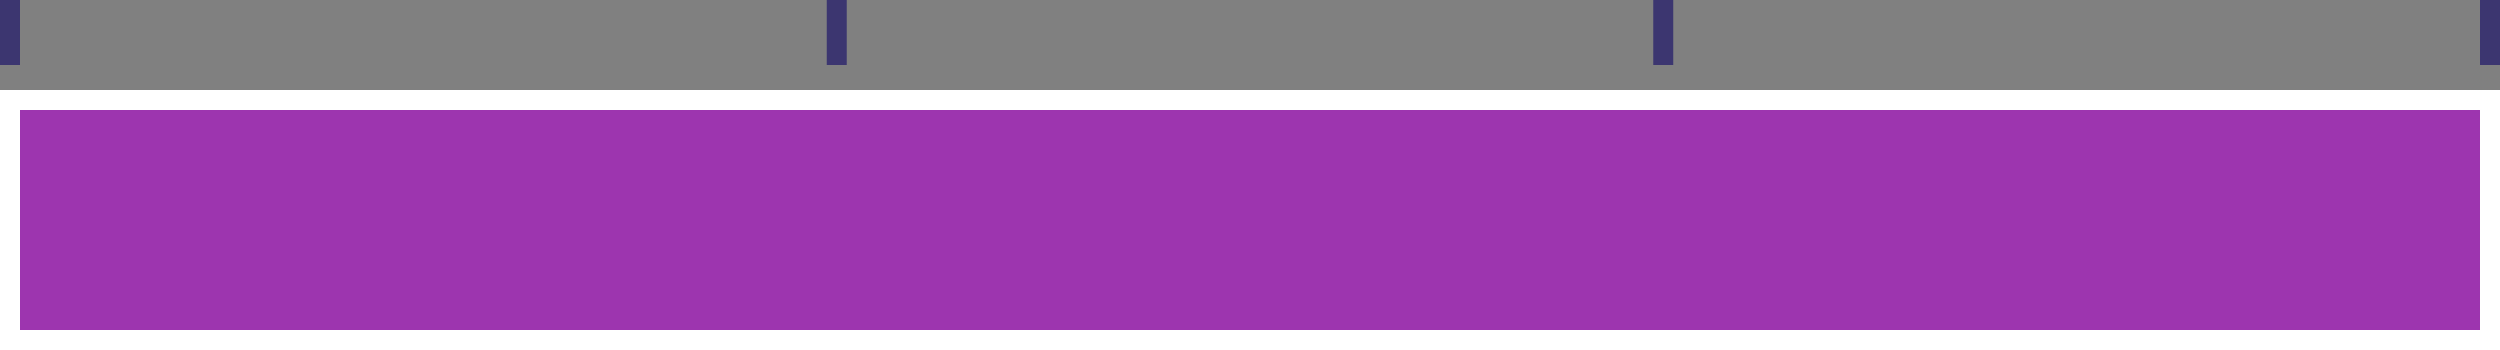 <svg xmlns="http://www.w3.org/2000/svg" width="1000" height="140" viewBox="0 0 1000 140"><rect x="0" y="0" width="1000" height="140" fill="#808080" stroke="none"/><title>quest</title><rect x="4" y="40" width="992" height="96" fill="#9d35af" stroke="#fff" stroke-miterlimit="10" stroke-width="8"/><line x1="4" y1="26" x2="4" fill="none" stroke="#3c3670" stroke-miterlimit="10" stroke-width="8"/><line x1="334.7" y1="26" x2="334.7" fill="none" stroke="#3c3670" stroke-miterlimit="10" stroke-width="8"/><line x1="665.3" y1="26" x2="665.3" fill="none" stroke="#3c3670" stroke-miterlimit="10" stroke-width="8"/><line x1="996" y1="26" x2="996" fill="none" stroke="#3c3670" stroke-miterlimit="10" stroke-width="8"/></svg>
